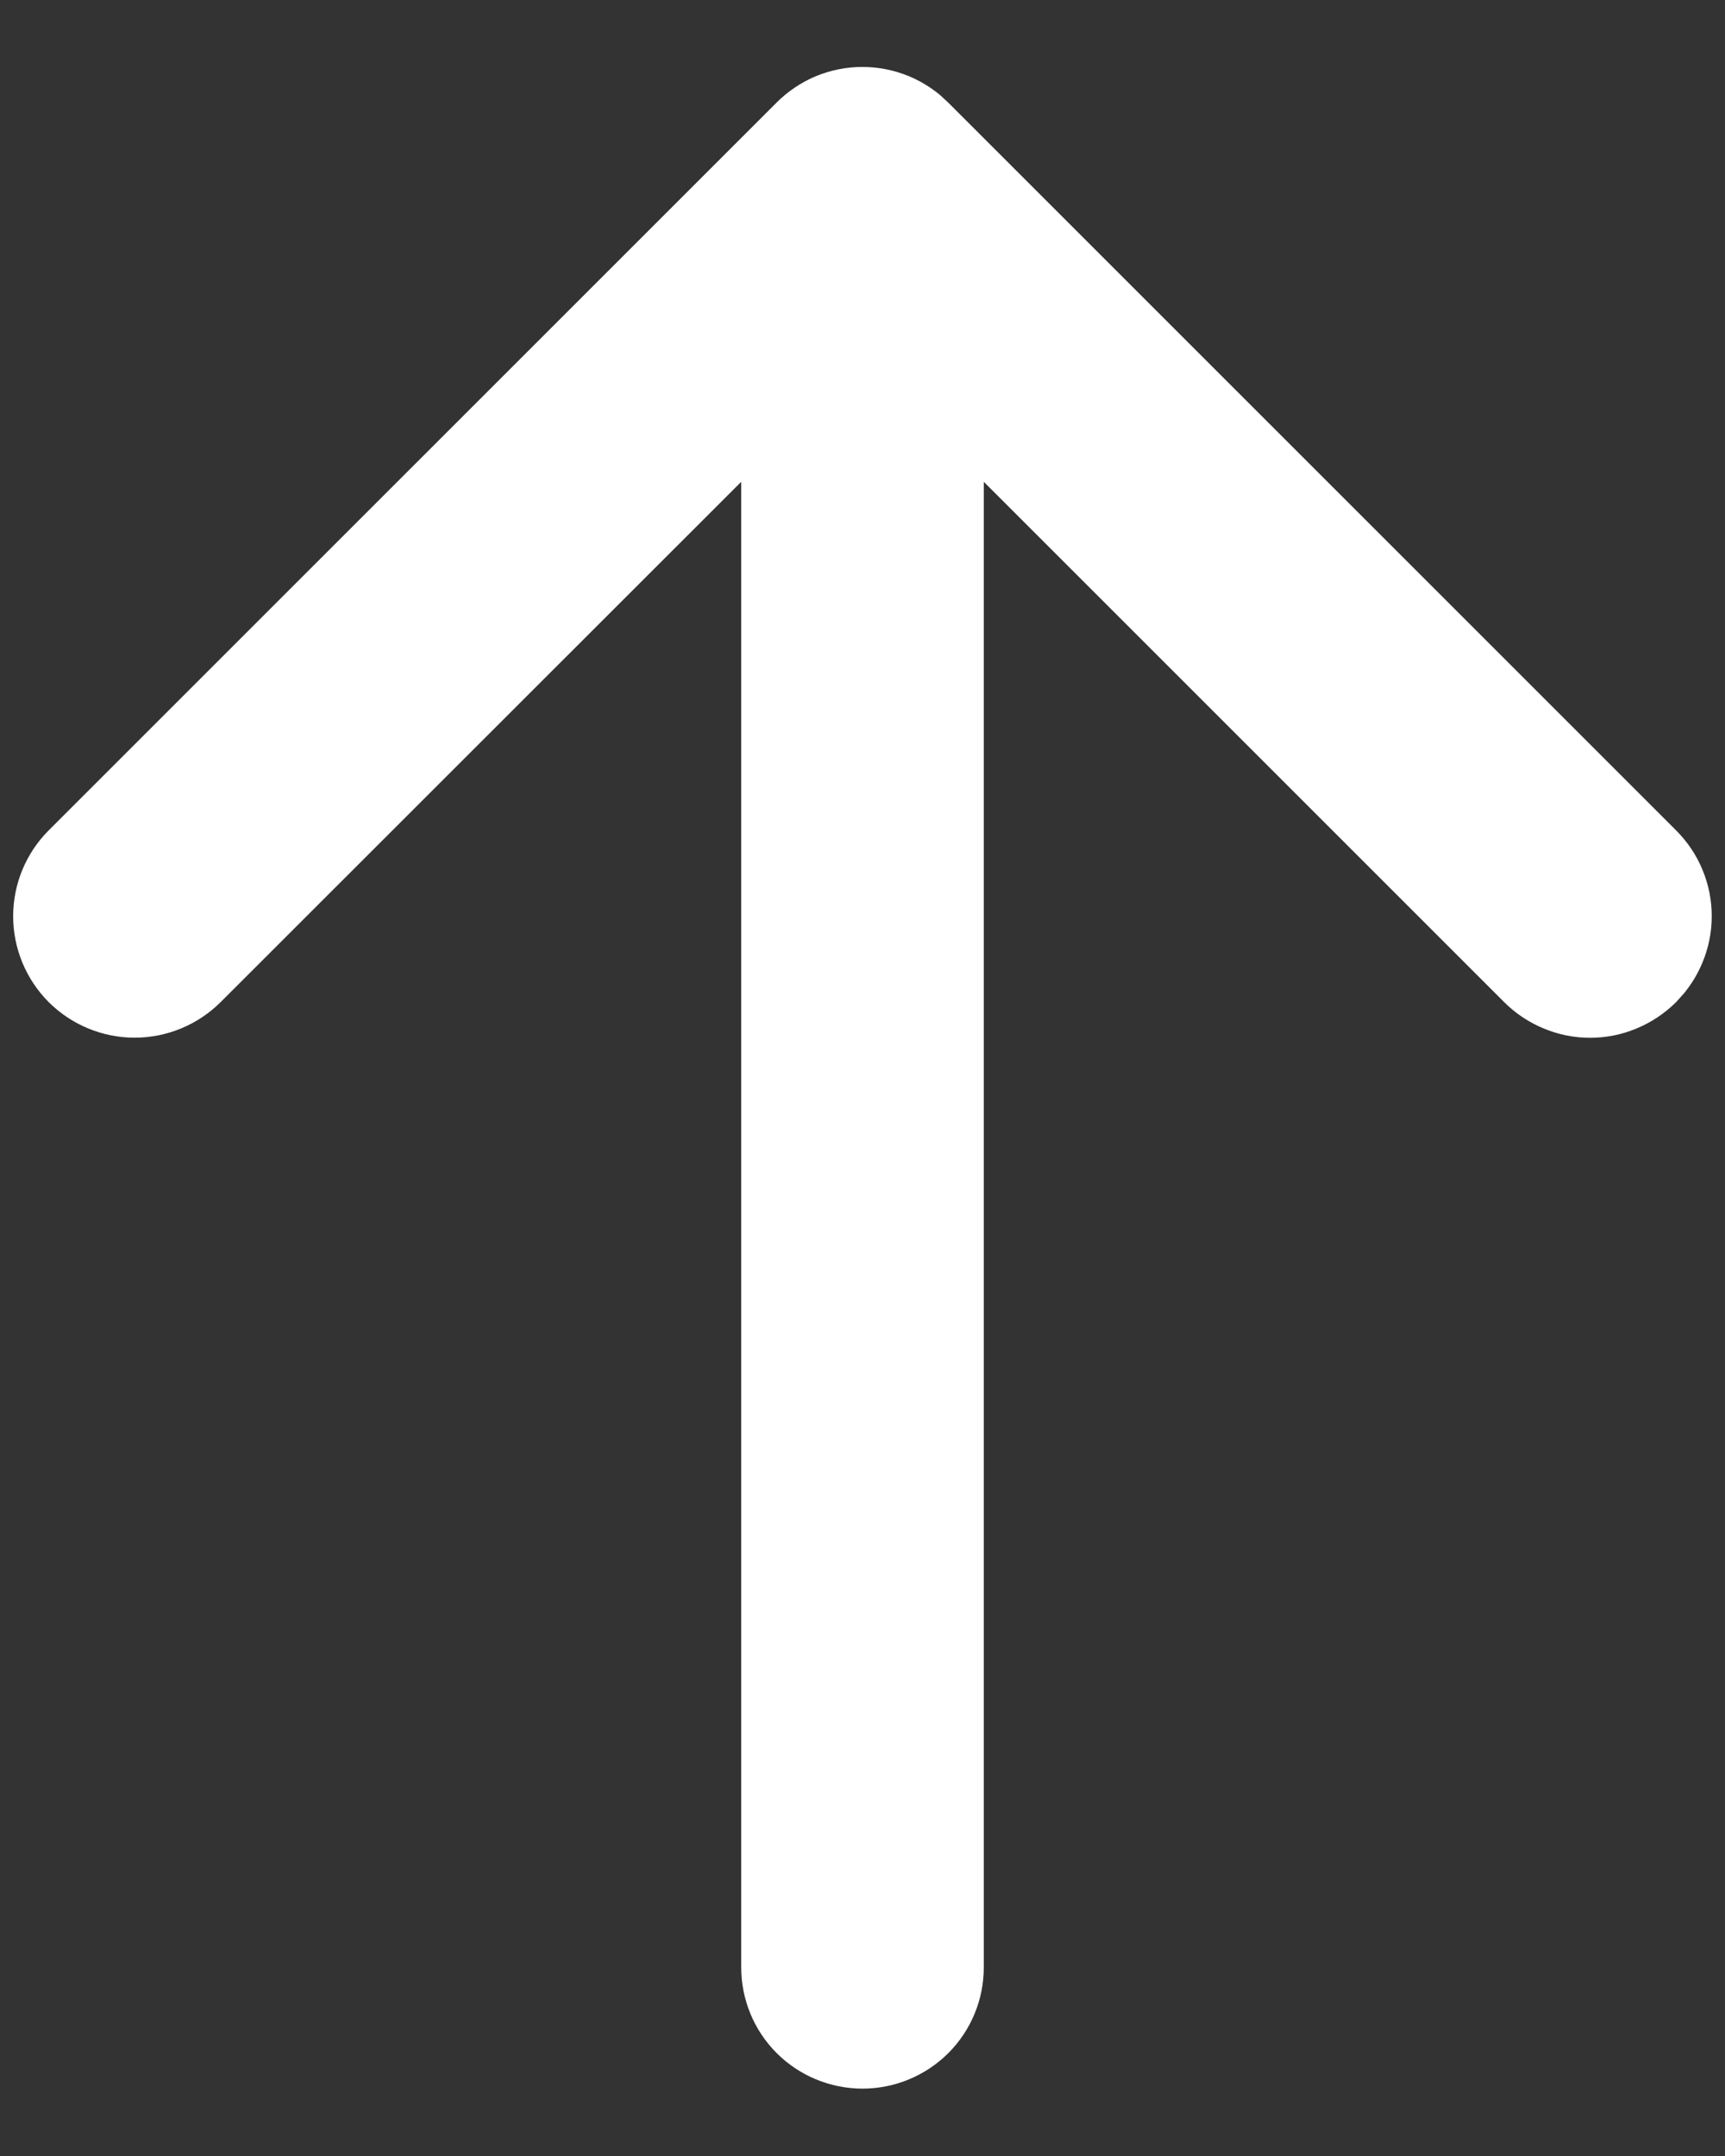 <svg width="16" height="20" viewBox="0 0 16 20" fill="none" xmlns="http://www.w3.org/2000/svg">
<rect x="0" y="0" width="16" height="20" fill="#333333" stroke="none"/>
<path d="M7.999 0.668C8.141 0.668 8.281 0.696 8.412 0.75C8.511 0.791 8.603 0.847 8.685 0.914L8.763 0.986L15.513 7.736C15.613 7.836 15.693 7.954 15.747 8.085C15.802 8.216 15.83 8.357 15.83 8.499C15.83 8.641 15.802 8.781 15.747 8.912C15.706 9.011 15.651 9.102 15.584 9.184L15.513 9.263C15.412 9.363 15.293 9.443 15.162 9.497C15.031 9.552 14.891 9.58 14.749 9.58C14.607 9.58 14.467 9.552 14.336 9.497C14.205 9.443 14.085 9.363 13.985 9.263L9.078 4.356V18.25C9.078 18.536 8.965 18.81 8.763 19.012C8.561 19.214 8.286 19.328 8 19.328C7.714 19.328 7.439 19.214 7.237 19.012C7.035 18.81 6.922 18.536 6.922 18.25V4.356L6.842 4.436L2.013 9.263C1.81 9.465 1.535 9.579 1.249 9.579C0.963 9.579 0.688 9.465 0.485 9.263C0.283 9.06 0.169 8.786 0.169 8.499C0.169 8.213 0.283 7.938 0.485 7.736L7.235 0.986C7.336 0.885 7.455 0.805 7.586 0.75C7.717 0.696 7.857 0.668 7.999 0.668Z" fill="white" stroke="white" stroke-width="0.094"/>
</svg>
